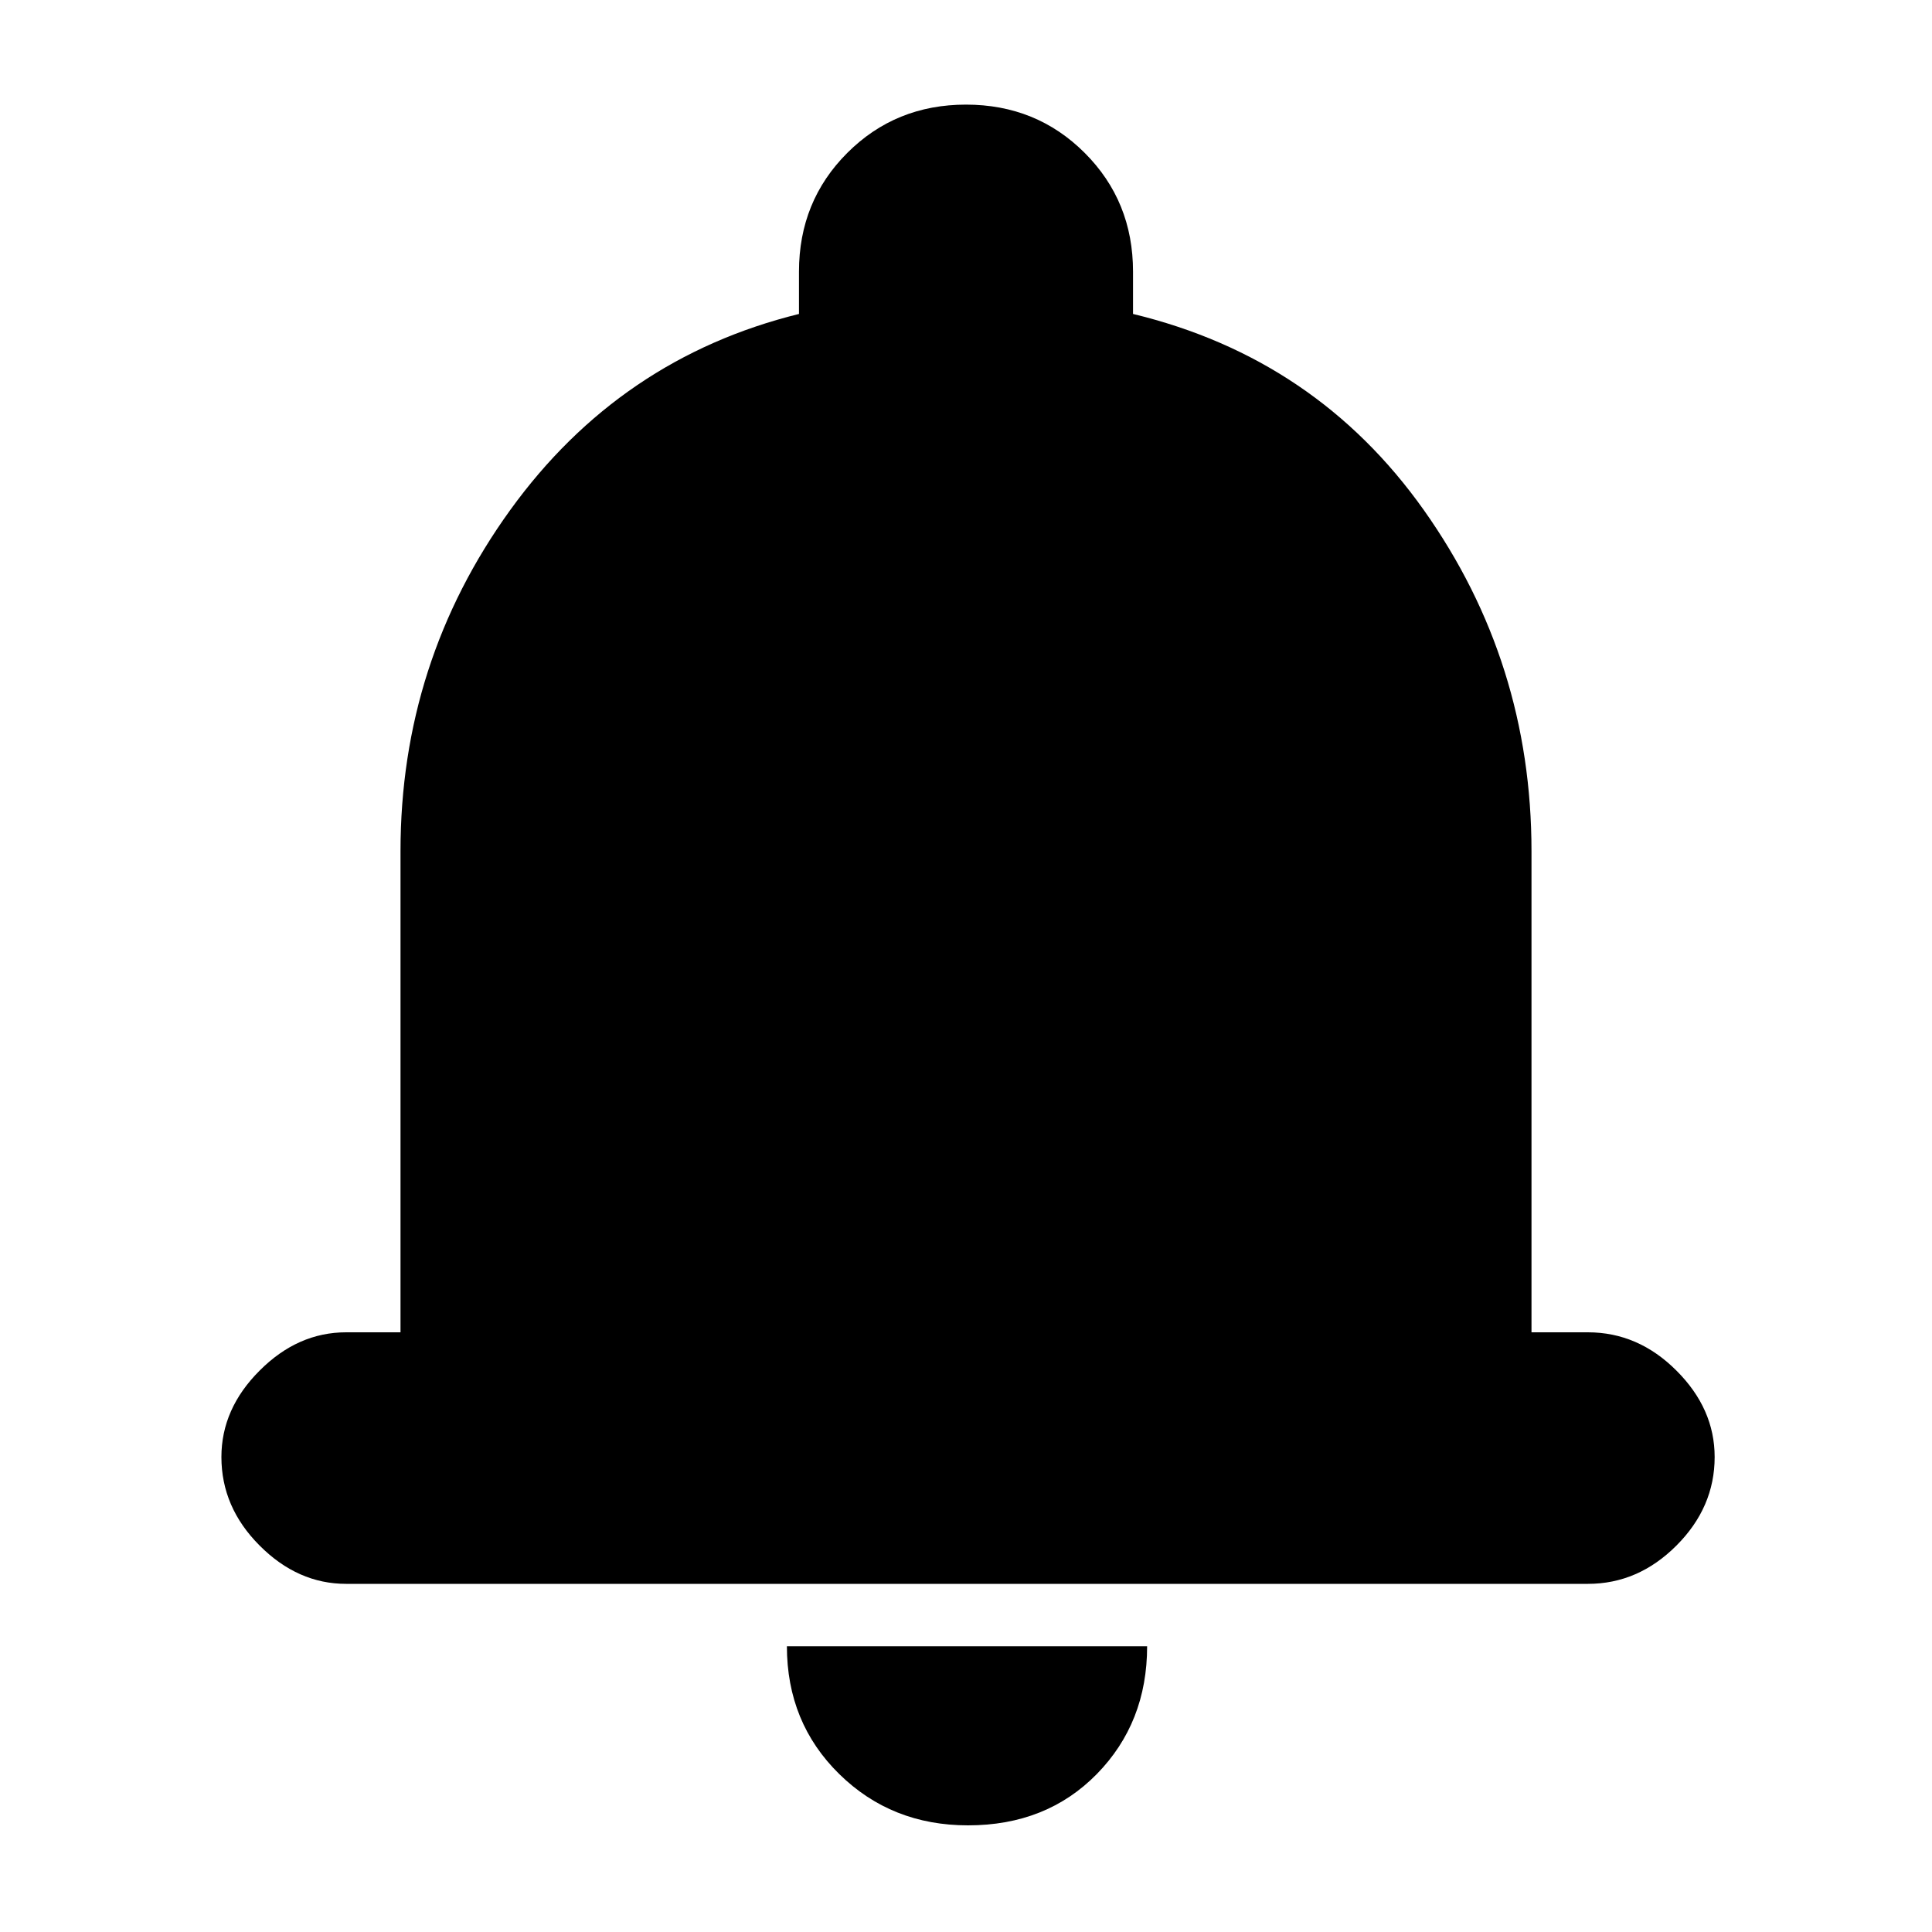 <svg xmlns="http://www.w3.org/2000/svg" height="20" width="20"><path d="M3.583 16.396q-.5 0-.895-.396-.396-.396-.396-.917 0-.5.396-.895.395-.396.895-.396h.563v-4.98q0-1.958 1.135-3.531 1.136-1.573 2.99-2.031v-.438q0-.729.5-1.229.5-.5 1.229-.5.729 0 1.229.5.5.5.5 1.229v.438q1.896.458 3.011 2.031 1.114 1.573 1.114 3.531v4.98h.584q.52 0 .916.396.396.395.396.895 0 .521-.396.917t-.916.396Zm6.438 2.5q-.792 0-1.333-.531-.542-.532-.542-1.323h3.729q0 .791-.521 1.323-.521.531-1.333.531Z"/></svg>